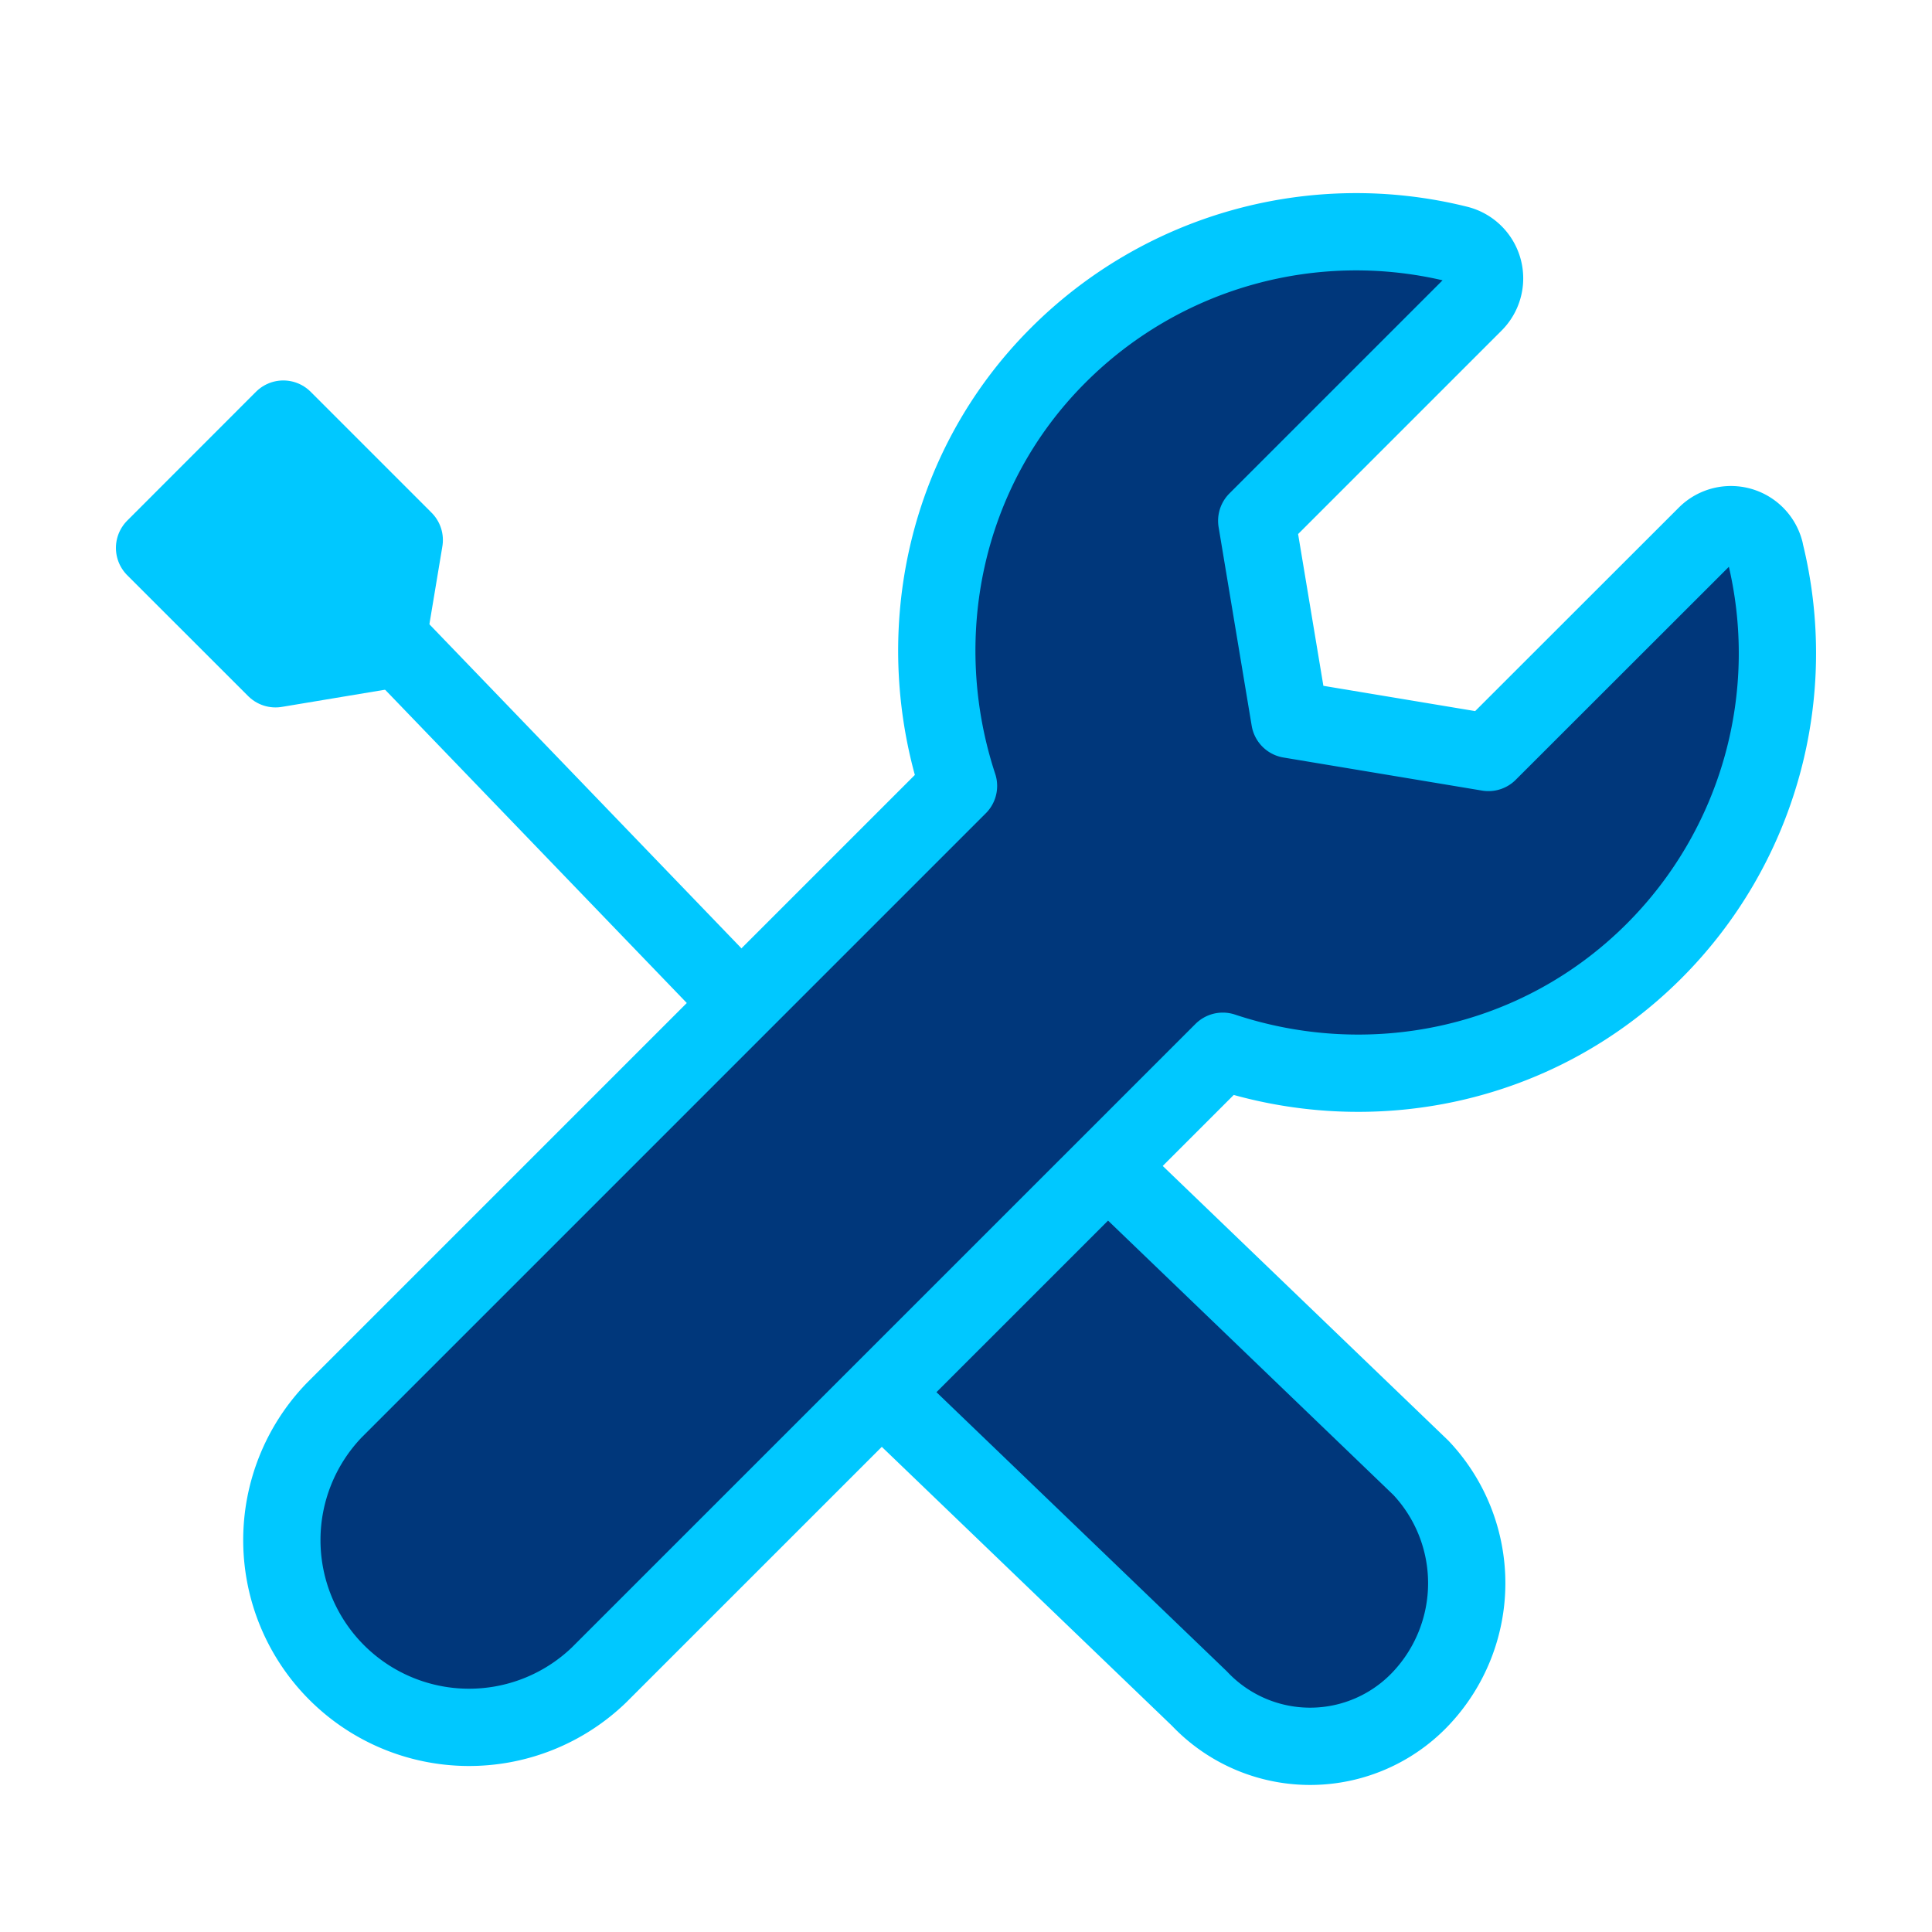 <svg xmlns="http://www.w3.org/2000/svg" width="25" height="25" viewBox="0 0 25 25">
    <g fill="none" fill-rule="evenodd" stroke="#00C8FF">
        <path fill="#00377B" fill-rule="nonzero" stroke-linejoin="round" d="M14.613 15.365l3.773 3.628a2.175 2.175 0 0 1 0 2.986 1.97 1.97 0 0 1-2.866 0l-3.776-3.63a2 2 0 0 1-.06-2.823l.097-.101a2 2 0 0 1 2.832-.06z"/>
        <path fill="#00377B" fill-rule="nonzero" stroke-linejoin="round" d="M22.838 7.13a.454.454 0 0 0-.761-.208L19.26 9.737l-2.57-.428-.428-2.57 2.815-2.815a.455.455 0 0 0-.214-.764 5.449 5.449 0 0 0-5.17 1.437c-1.502 1.5-1.915 3.676-1.29 5.573l-8.079 8.079a2.423 2.423 0 0 0 3.426 3.426l8.073-8.072c1.897.632 4.068.215 5.58-1.296a5.45 5.45 0 0 0 1.434-5.176z"/>
        <path fill="#00C8FF" fill-rule="nonzero" stroke-linejoin="round" d="M2 7.09l1.565 1.564 1.428-.238.238-1.428-1.565-1.565z"/>
        <path d="M4.78 7.993l4.526 4.7"/>
    </g>
</svg>
